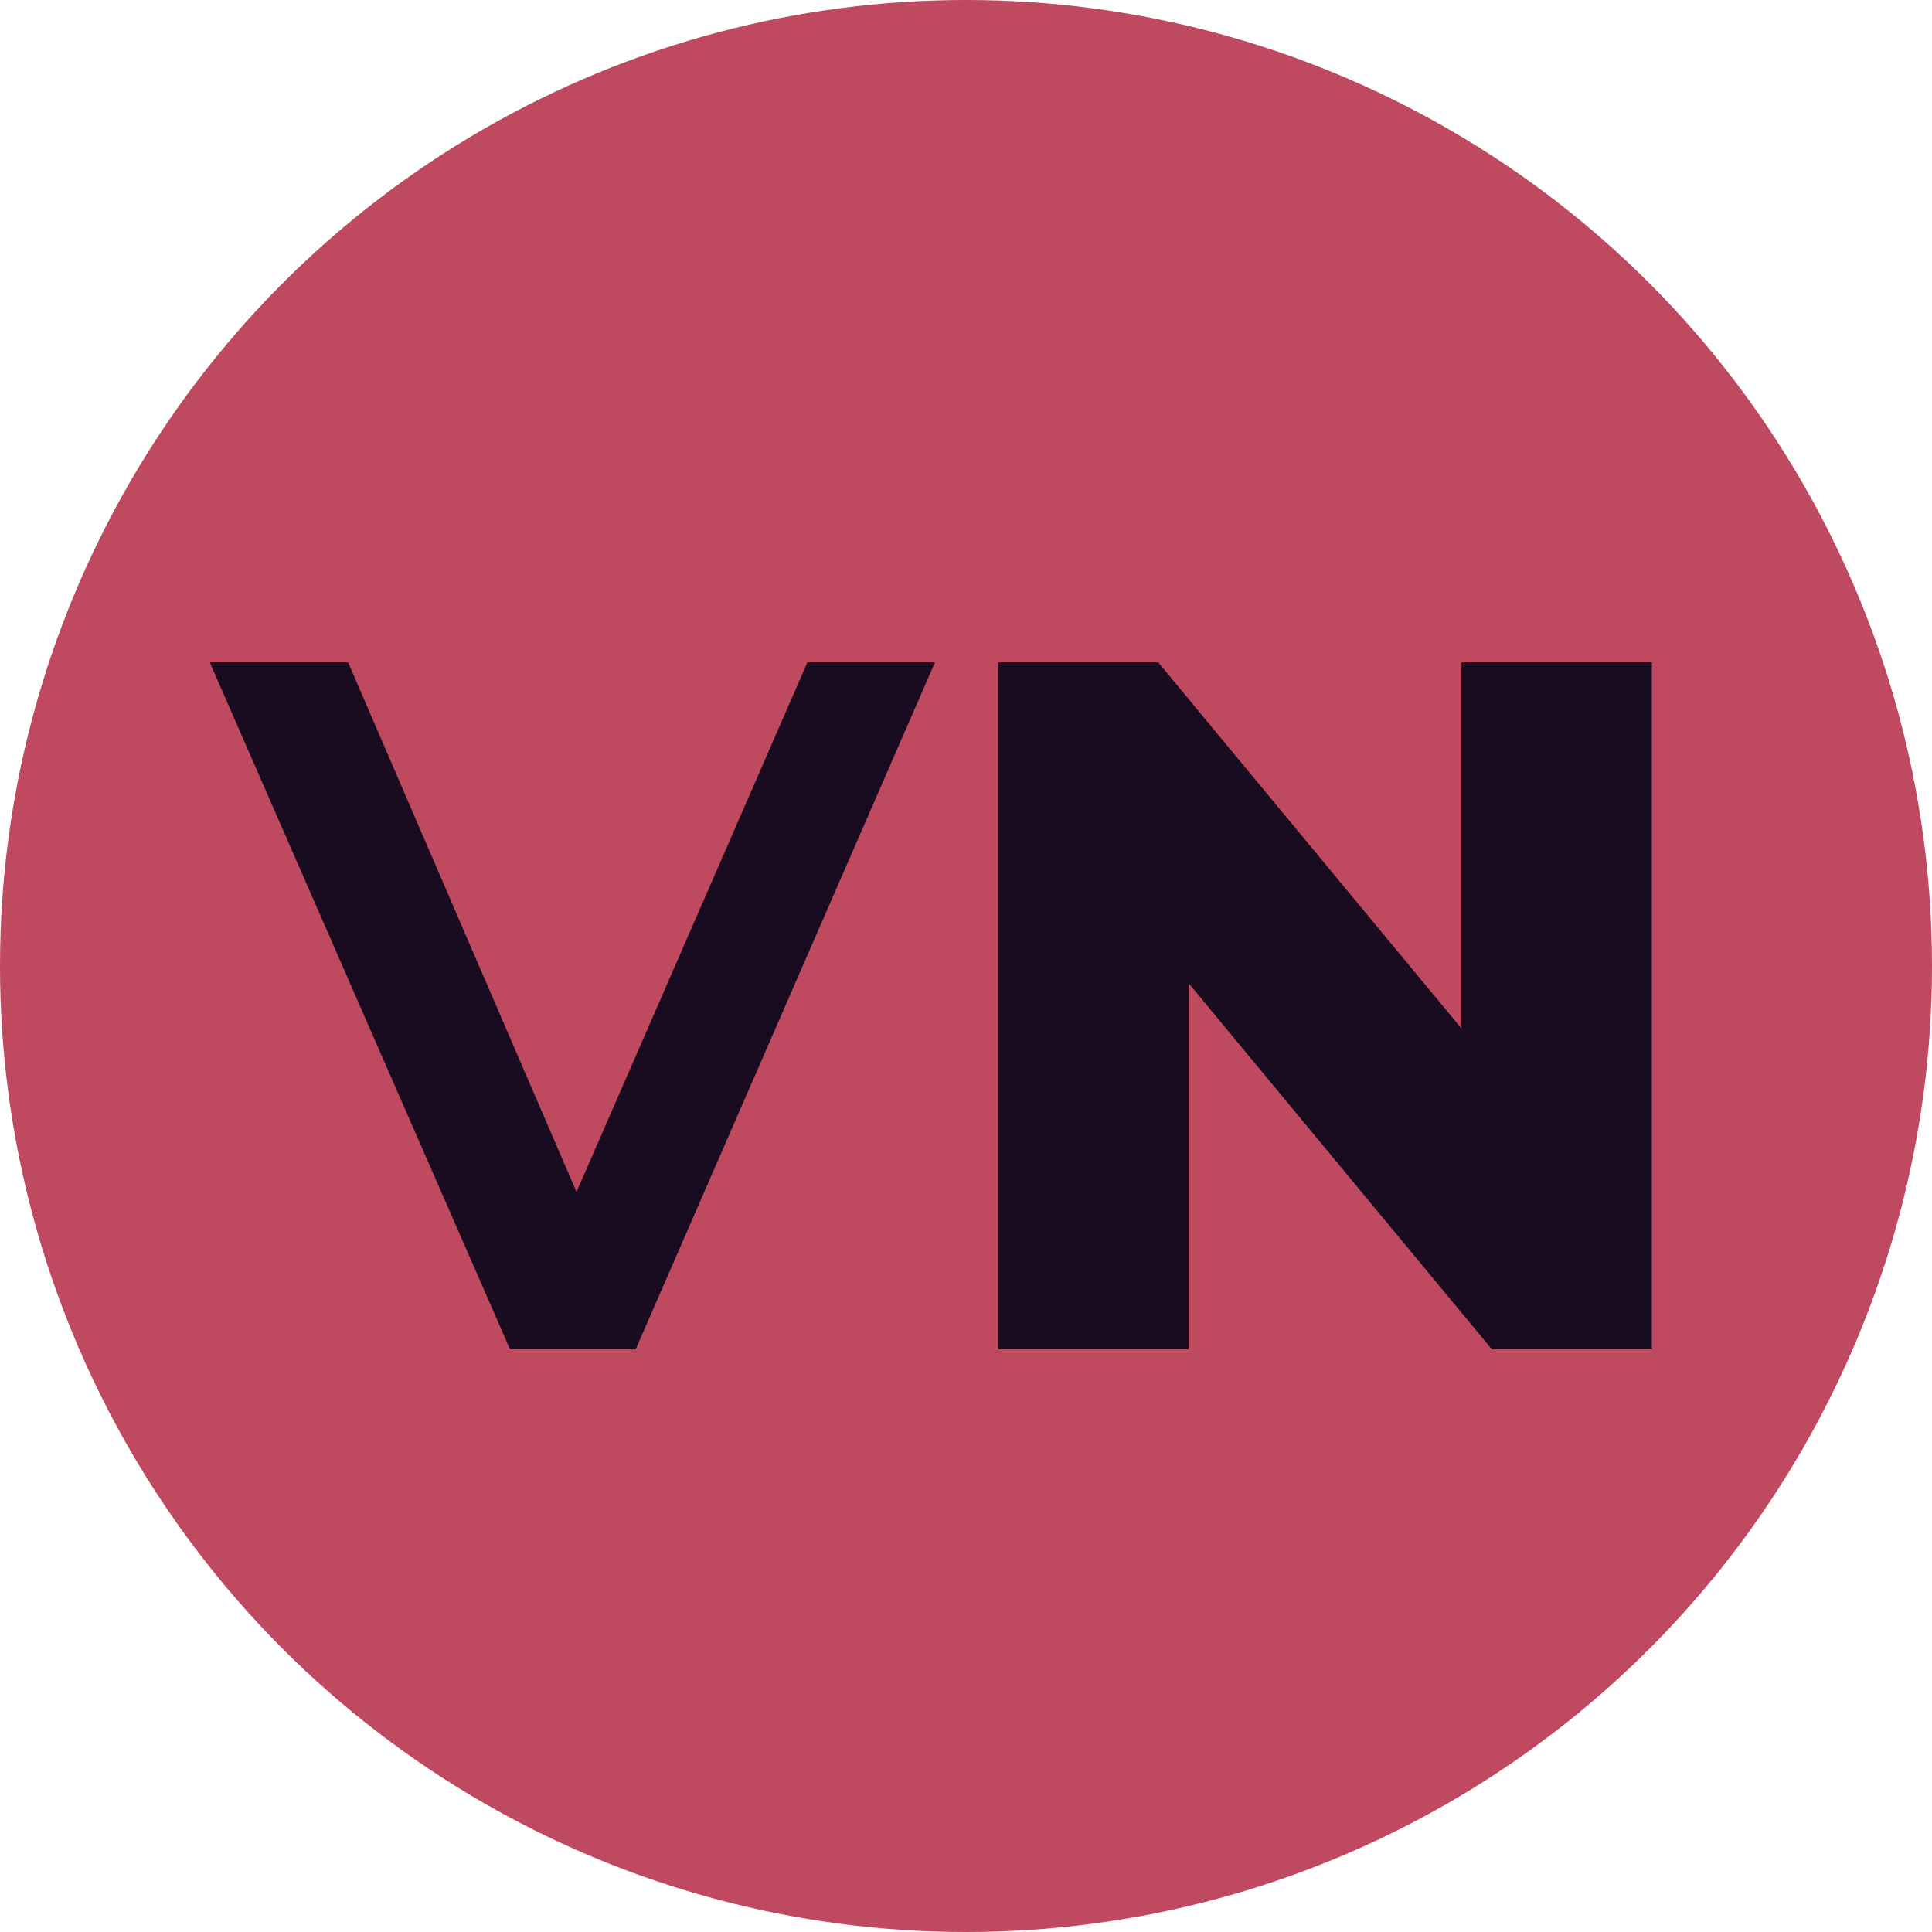 <svg width="63" height="63" viewBox="0 0 63 63" fill="none" xmlns="http://www.w3.org/2000/svg">
<circle cx="31.5" cy="31.5" r="31.5" fill="#BF495E"/>
<path d="M16.632 44L6.84 21.6H11.352L20.088 41.856H17.496L26.328 21.6H30.488L20.728 44H16.632ZM32.553 44V21.6H37.769L50.12 36.512H47.657V21.6H53.864V44H48.648L36.297 29.088H38.761V44H32.553Z" fill="#190B20"/>
</svg>
